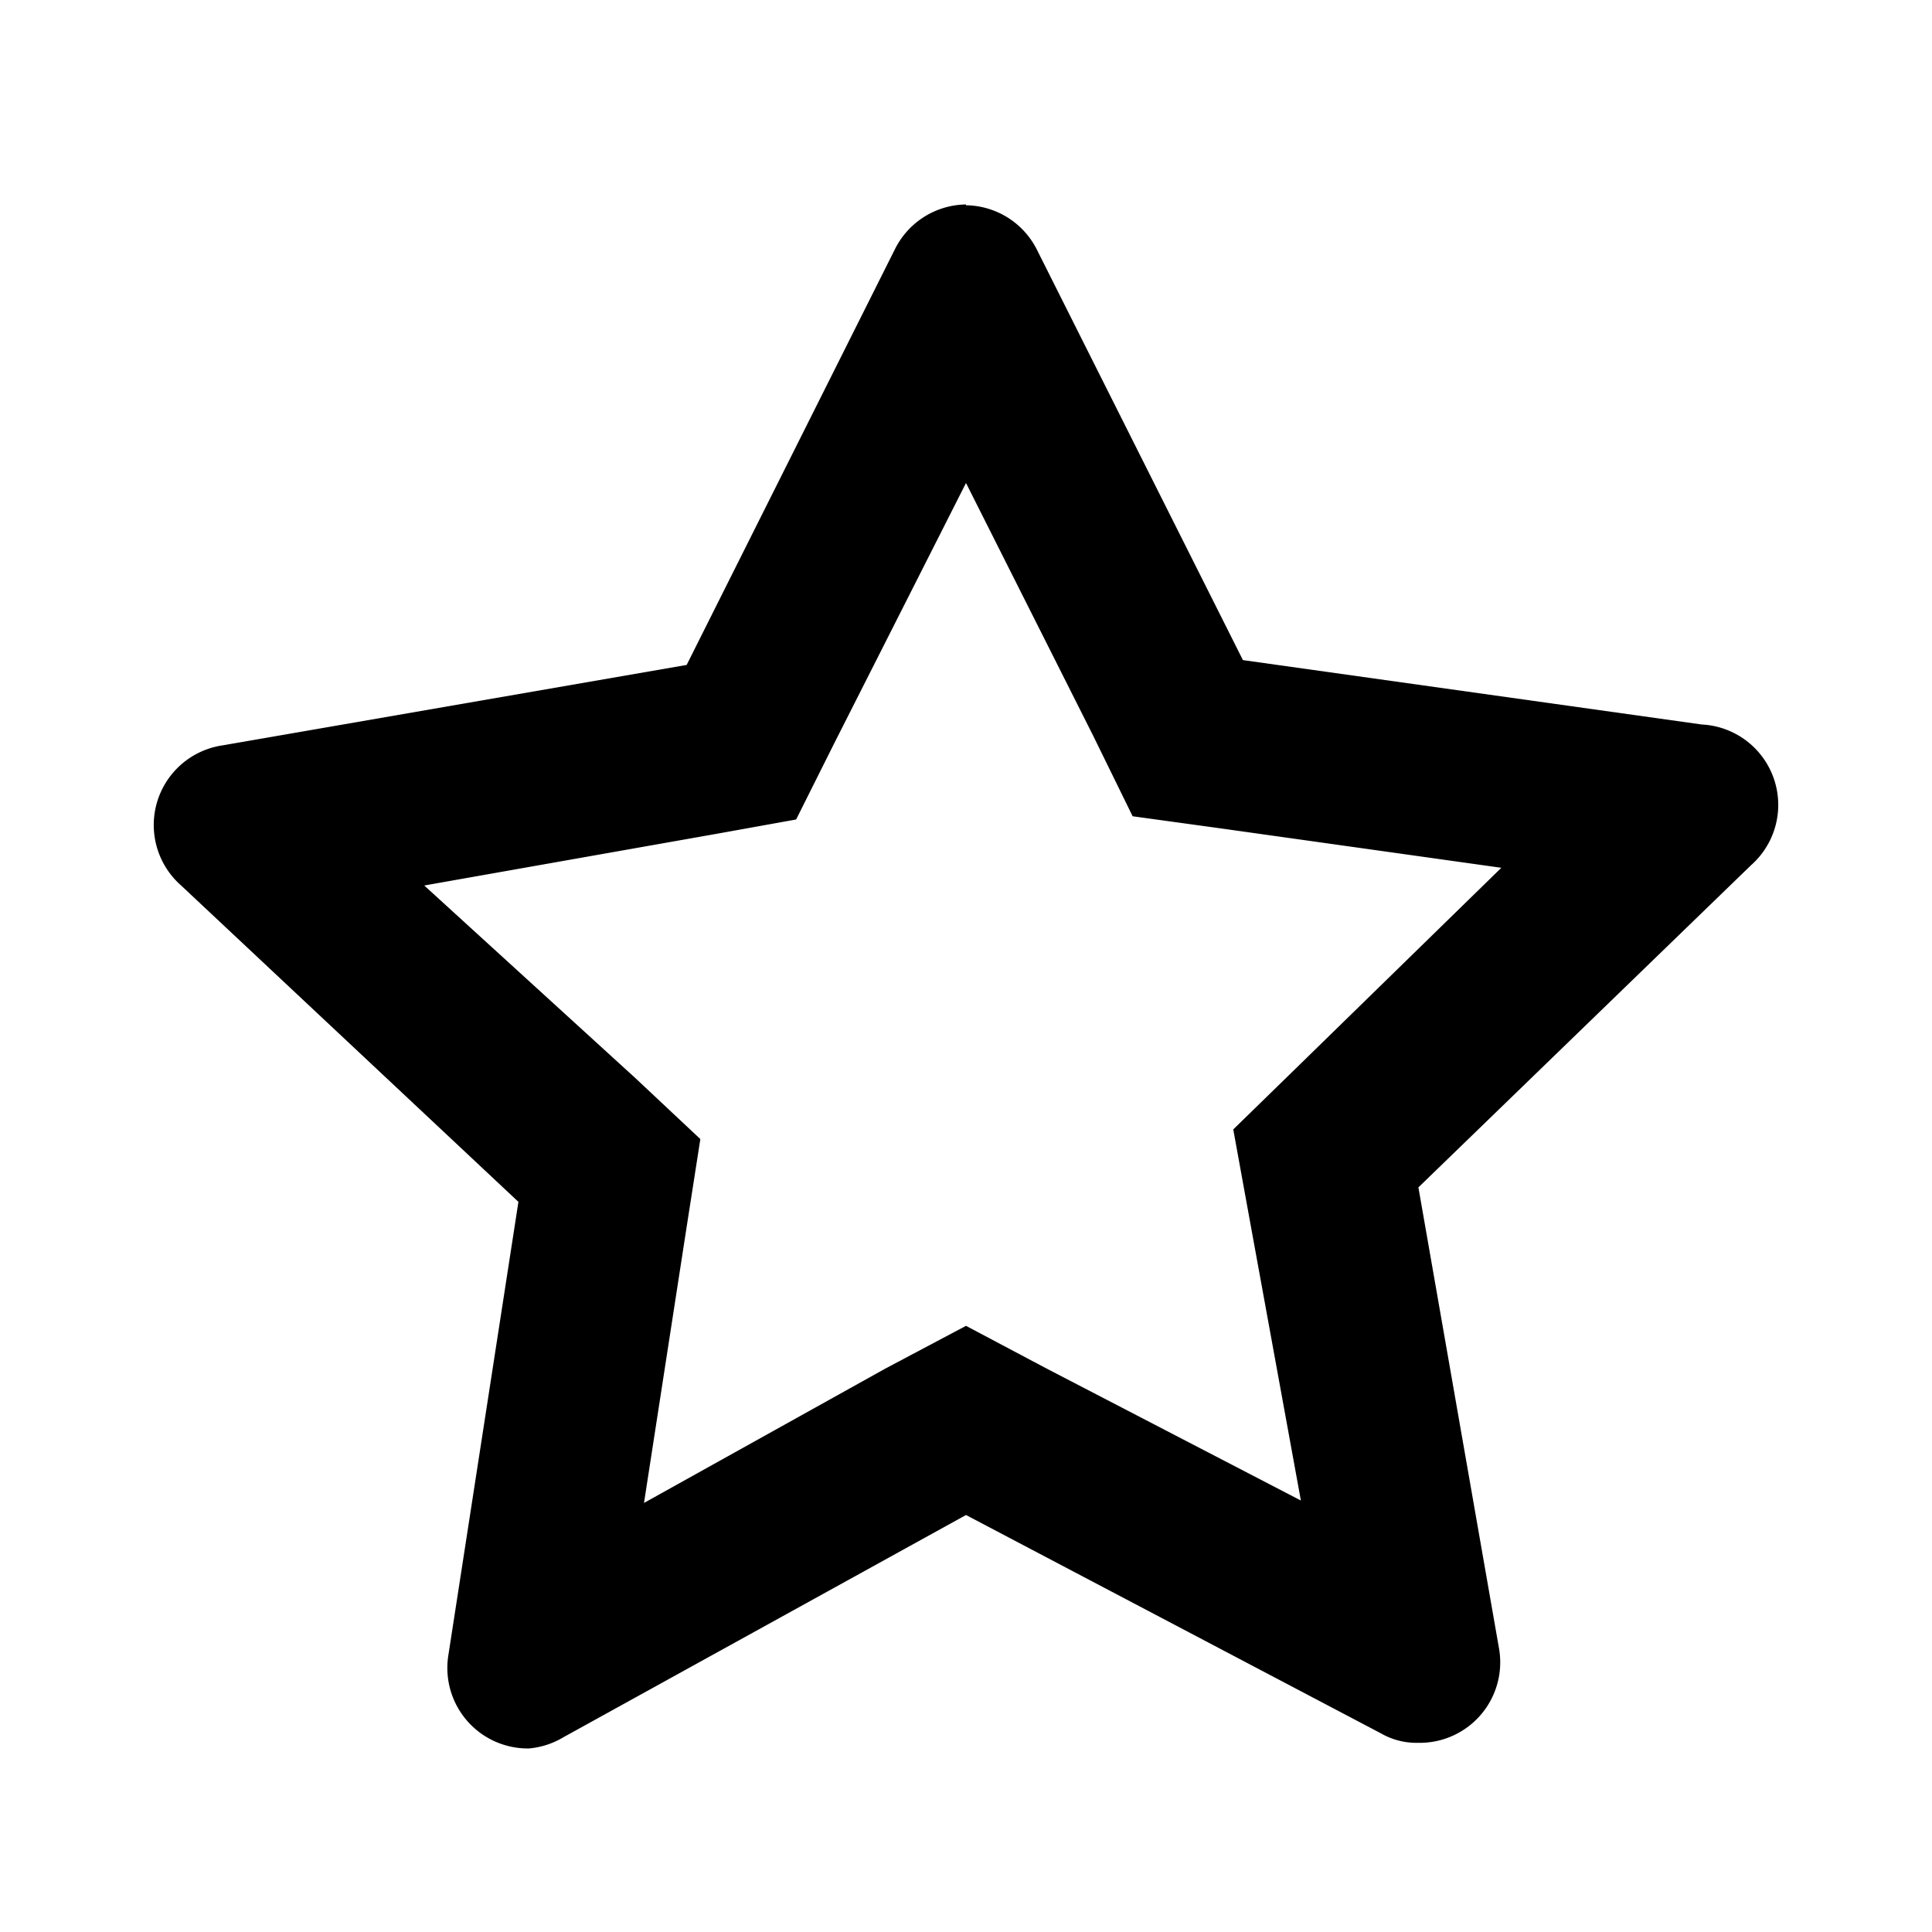 <svg xmlns="http://www.w3.org/2000/svg" viewBox="0 0 24 24"><path d="M12 6l1.58 3.14.49 1 1.09.15 3.49.49-2.53 2.47-.8.78.2 1.1.64 3.51L13 17l-1-.53-1 .53-3 1.67.53-3.43.17-1.09-.81-.76L5.27 11l3.62-.64 1-.18.47-.94L12 6m0-3.46a1 1 0 00-.88.55L8.53 8.26l-5.77 1A1 1 0 002.25 11l4.19 3.93-.87 5.63a1 1 0 001 1.16 1 1 0 00.43-.14l5-2.76 5.15 2.71a.89.89 0 00.47.12 1 1 0 001-1.18l-1-5.72 4.13-4A1 1 0 0021.14 9l-5.7-.8-2.56-5.1a1 1 0 00-.88-.55z" data-name="fiche-produit/avis/full/24px"/></svg>
